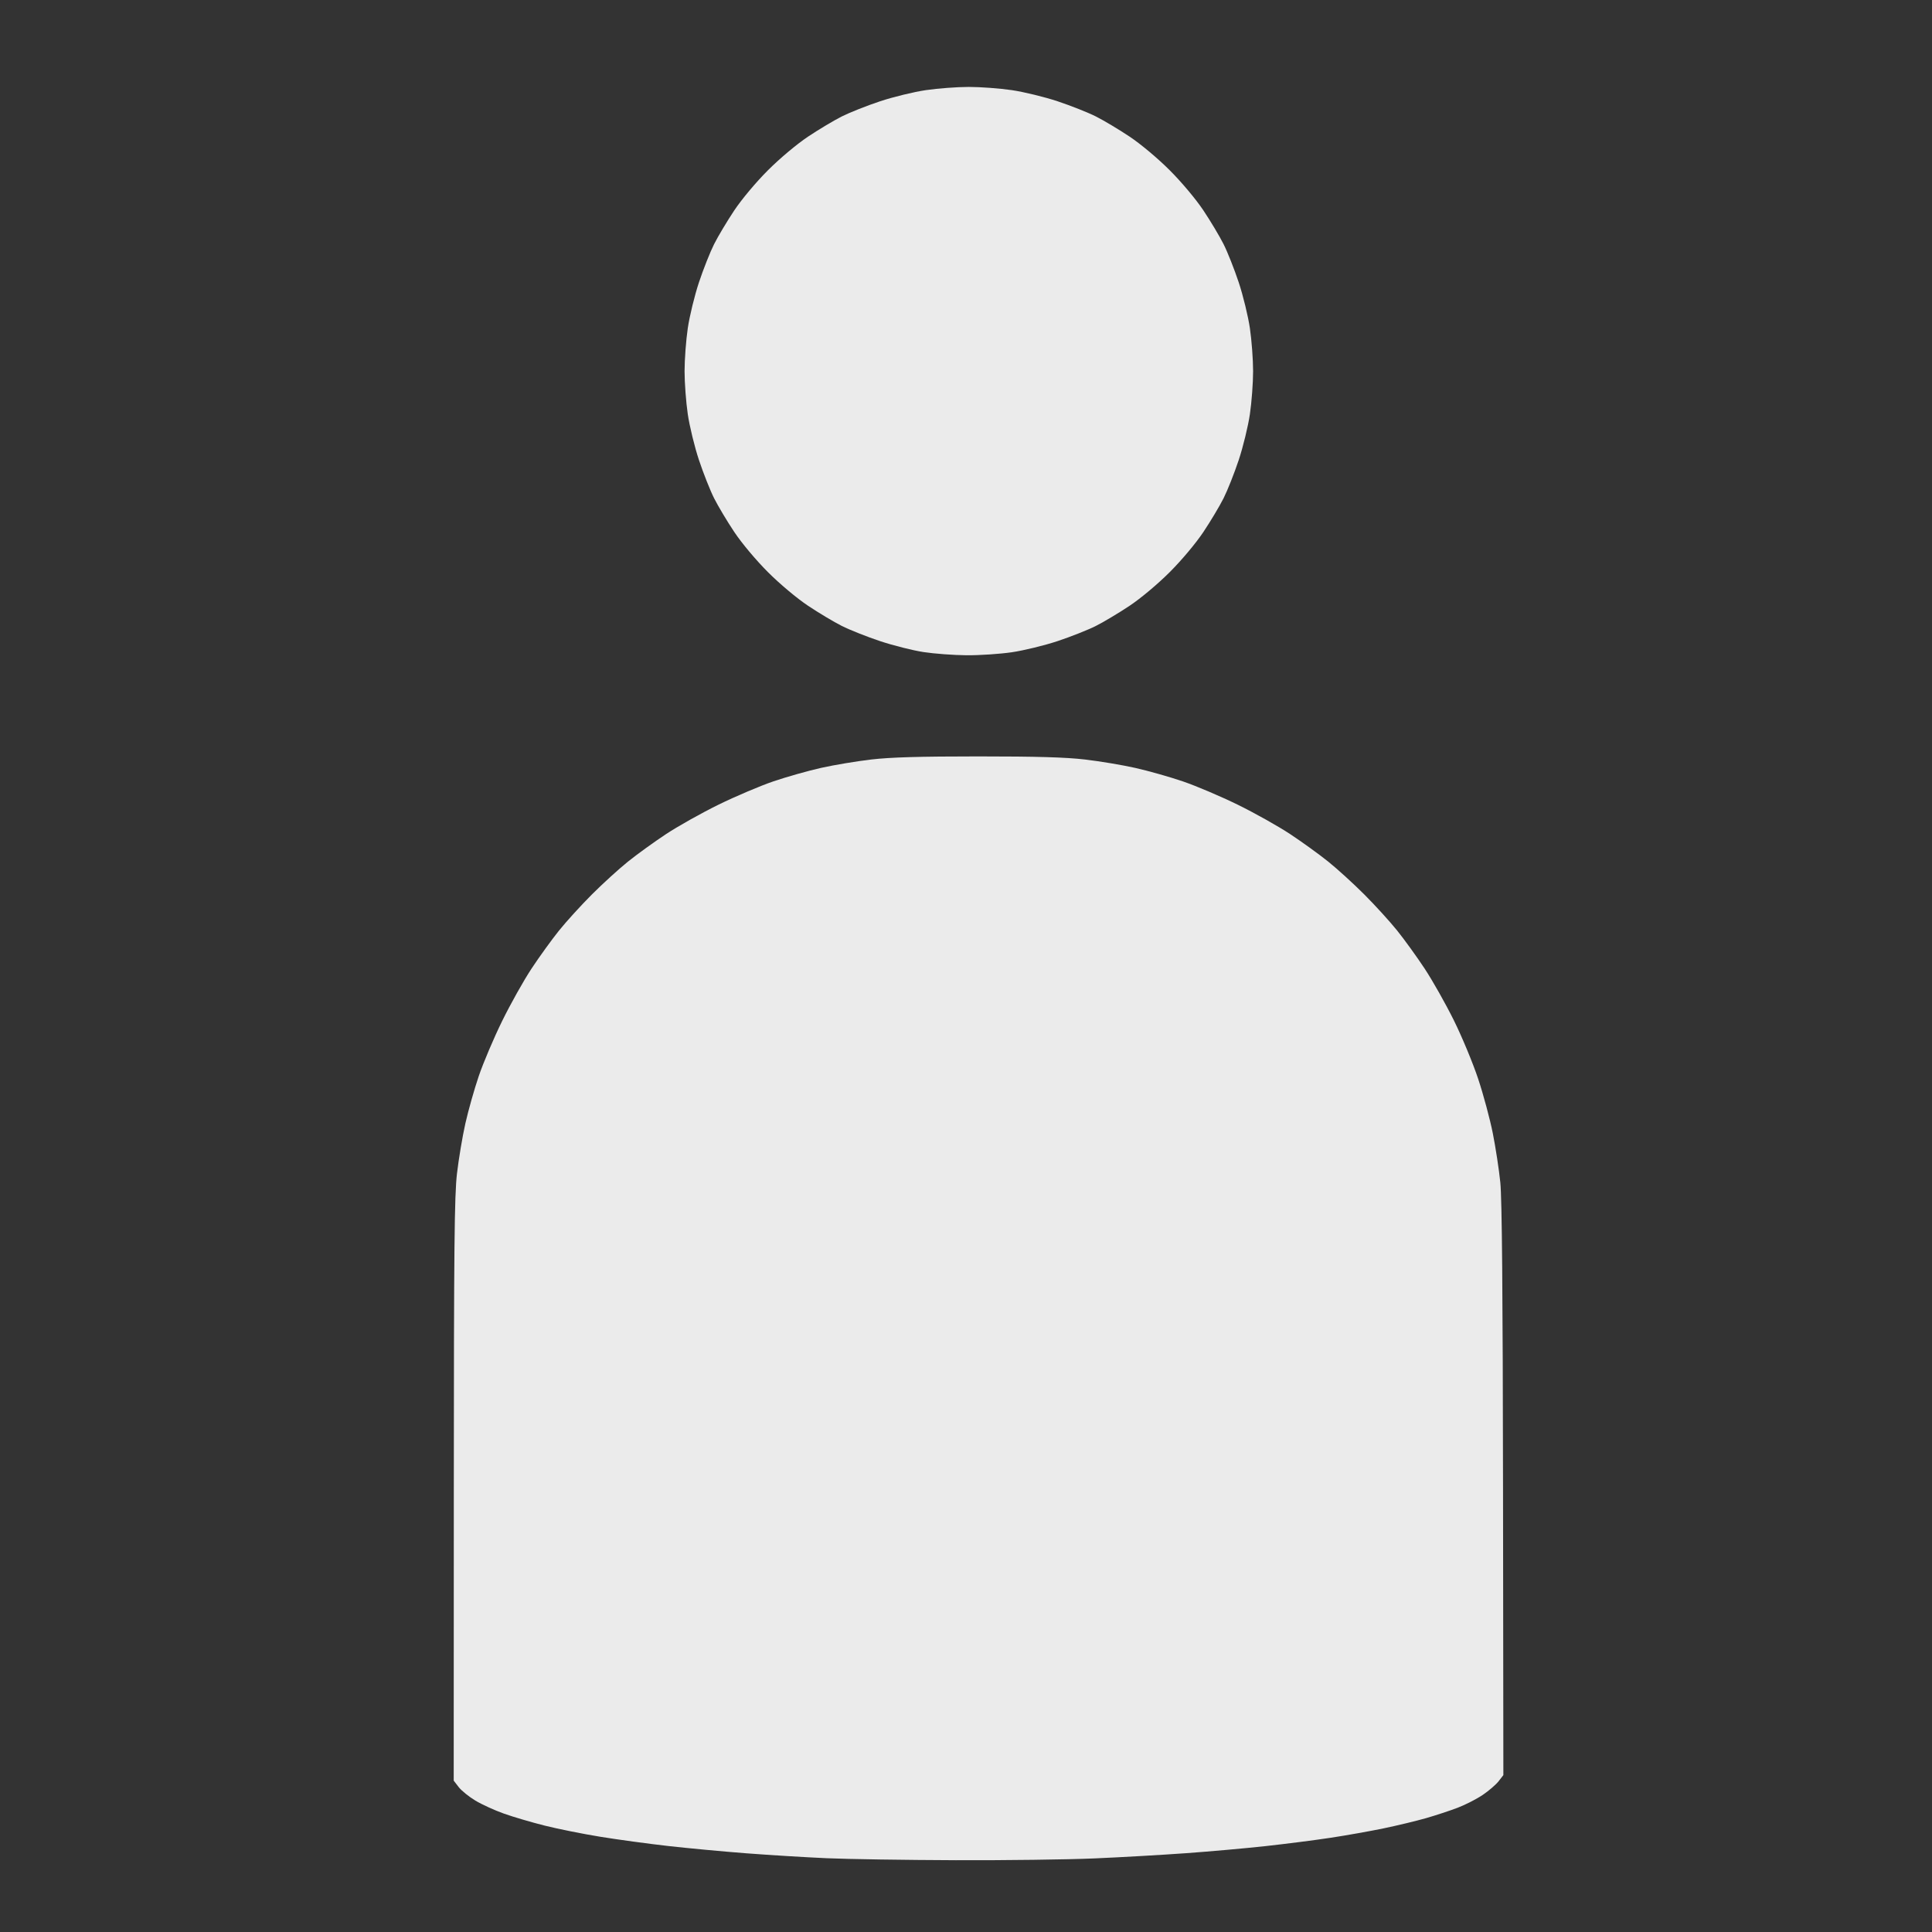 <?xml version="1.0" encoding="UTF-8" standalone="no"?>
<!-- Created with Inkscape (http://www.inkscape.org/) -->

<svg
   xmlns:dc="http://purl.org/dc/elements/1.1/"
   xmlns:cc="http://creativecommons.org/ns#"
   xmlns:rdf="http://www.w3.org/1999/02/22-rdf-syntax-ns#"
   xmlns:svg="http://www.w3.org/2000/svg"
   xmlns="http://www.w3.org/2000/svg"
   xmlns:sodipodi="http://sodipodi.sourceforge.net/DTD/sodipodi-0.dtd"
   xmlns:inkscape="http://www.inkscape.org/namespaces/inkscape"
   version="1.1"
   id="svg6402"
   width="1440"
   height="1440"
   viewBox="0 0 1440 1440"
   sodipodi:docname="account.svg"
   inkscape:version="0.92.2 5c3e80d, 2017-08-06">
  <rect x="0" y="0" width="1440" height="1440" fill="#333333" stroke="none"/>
  <defs
     id="defs6406" />
  <sodipodi:namedview
     pagecolor="#ffffff"
     bordercolor="#666666"
     borderopacity="1"
     objecttolerance="10"
     gridtolerance="10"
     guidetolerance="10"
     inkscape:pageopacity="0"
     inkscape:pageshadow="2"
     inkscape:window-width="1920"
     inkscape:window-height="1051"
     id="namedview6404"
     showgrid="false"
     inkscape:pagecheckerboard="true"
     inkscape:zoom="0.32777778"
     inkscape:cx="1294.4273"
     inkscape:cy="849.60946"
     inkscape:window-x="1920"
     inkscape:window-y="0"
     inkscape:window-maximized="1"
     inkscape:current-layer="svg6402" />
  <path
     style="fill:#ececec;fill-opacity:0.995;stroke-width:1.535"
     d="m 712.151,1386.486 c -37.167,-0.128 -80.358,-0.793 -95.98,-1.48 -15.622,-0.687 -42.567,-2.336 -59.878,-3.664 -17.311,-1.328 -43.565,-3.779 -58.343,-5.447 -14.778,-1.668 -37.545,-4.771 -50.594,-6.895 -13.049,-2.125 -31.703,-5.867 -41.454,-8.316 -9.751,-2.449 -23.37,-6.456 -30.266,-8.903 -6.895,-2.447 -16.476,-6.815 -21.291,-9.706 -4.815,-2.891 -10.423,-7.424 -12.464,-10.075 l -3.71,-4.818 0.076,-216.493 c 0.064,-182.055 0.442,-219.617 2.373,-236.129 1.263,-10.8 4.066,-27.522 6.227,-37.16 2.162,-9.638 6.668,-25.574 10.014,-35.413 3.346,-9.839 11.166,-28.253 17.377,-40.919 6.211,-12.667 16.089,-30.285 21.95,-39.151 5.862,-8.867 15.092,-21.636 20.512,-28.377 5.42,-6.741 16.43,-18.831 24.467,-26.868 8.037,-8.037 20.128,-19.047 26.868,-24.467 6.741,-5.42 19.51,-14.65 28.377,-20.512 8.867,-5.862 26.485,-15.739 39.151,-21.95 12.667,-6.211 31.08,-14.031 40.919,-17.377 9.839,-3.346 25.775,-7.853 35.413,-10.014 9.638,-2.162 26.456,-4.975 37.373,-6.252 14.477,-1.693 36.062,-2.322 79.746,-2.322 43.685,0 65.27,0.628 79.746,2.322 10.917,1.277 27.735,4.091 37.373,6.252 9.638,2.162 25.574,6.668 35.413,10.014 9.839,3.346 28.253,11.166 40.919,17.377 12.667,6.211 30.285,16.089 39.151,21.95 8.867,5.861 21.636,15.092 28.377,20.512 6.741,5.42 18.831,16.43 26.868,24.467 8.037,8.037 19.047,20.128 24.467,26.868 5.42,6.741 14.648,19.51 20.506,28.377 5.859,8.867 15.639,26.183 21.733,38.48 6.094,12.298 14.278,31.988 18.187,43.757 3.909,11.769 8.821,30.034 10.915,40.59 2.095,10.555 4.608,27.015 5.584,36.578 1.237,12.113 1.85,81.737 2.022,229.565 l 0.247,212.178 -3.558,4.574 c -1.957,2.516 -7.265,7.087 -11.795,10.158 -4.53,3.071 -12.947,7.382 -18.704,9.58 -5.757,2.198 -16.34,5.683 -23.518,7.744 -7.178,2.061 -21.341,5.474 -31.474,7.583 -10.133,2.11 -28.027,5.29 -39.764,7.069 -11.737,1.778 -33.501,4.566 -48.363,6.194 -14.863,1.629 -41.532,4.007 -59.265,5.284 -17.733,1.278 -48.469,3.031 -68.301,3.895 -19.832,0.865 -66.468,1.468 -103.635,1.341 z m 8.226,-898.093 c -9.603,-0.083 -24.023,-1.154 -32.045,-2.38 -8.022,-1.226 -22.615,-4.905 -32.428,-8.175 -9.813,-3.27 -22.637,-8.36 -28.497,-11.312 -5.86,-2.951 -17.176,-9.716 -25.147,-15.034 -8.351,-5.571 -21.022,-16.198 -29.9,-25.076 -8.878,-8.878 -19.505,-21.549 -25.076,-29.9 -5.318,-7.971 -12.083,-19.287 -15.034,-25.147 -2.951,-5.86 -8.035,-18.684 -11.298,-28.497 -3.263,-9.813 -7.009,-25.186 -8.326,-34.161 -1.316,-8.975 -2.393,-23.395 -2.393,-32.045 0,-8.65 1.077,-23.07 2.393,-32.045 1.316,-8.975 5.062,-24.347 8.326,-34.161 3.263,-9.813 8.347,-22.637 11.298,-28.497 2.951,-5.86 9.716,-17.176 15.034,-25.147 5.571,-8.351 16.198,-21.022 25.076,-29.9 8.878,-8.878 21.549,-19.505 29.9,-25.076 7.971,-5.318 19.287,-12.083 25.147,-15.034 5.86,-2.951 18.684,-8.035 28.497,-11.298 9.813,-3.263 25.186,-7.009 34.161,-8.326 8.975,-1.316 23.395,-2.393 32.045,-2.393 8.65,0 23.07,1.077 32.045,2.393 8.975,1.316 24.347,5.063 34.161,8.326 9.813,3.263 22.637,8.347 28.497,11.298 5.86,2.951 17.176,9.716 25.147,15.034 8.351,5.571 21.022,16.198 29.9,25.076 8.878,8.878 19.505,21.549 25.076,29.9 5.318,7.971 12.083,19.287 15.034,25.147 2.951,5.86 8.035,18.684 11.298,28.497 3.263,9.813 7.009,25.186 8.326,34.161 1.316,8.975 2.393,23.395 2.393,32.045 0,8.65 -1.077,23.07 -2.393,32.045 -1.316,8.975 -5.063,24.347 -8.326,34.161 -3.263,9.813 -8.347,22.637 -11.298,28.497 -2.951,5.86 -9.716,17.176 -15.034,25.147 -5.571,8.351 -16.198,21.022 -25.076,29.9 -8.878,8.878 -21.549,19.505 -29.9,25.076 -7.971,5.318 -19.287,12.083 -25.147,15.034 -5.86,2.951 -18.684,8.035 -28.497,11.298 -9.813,3.263 -25.186,7.01 -34.161,8.326 -8.975,1.316 -24.175,2.325 -33.777,2.242 z"
     id="path6412"
     inkscape:connector-curvature="0" />
</svg>

